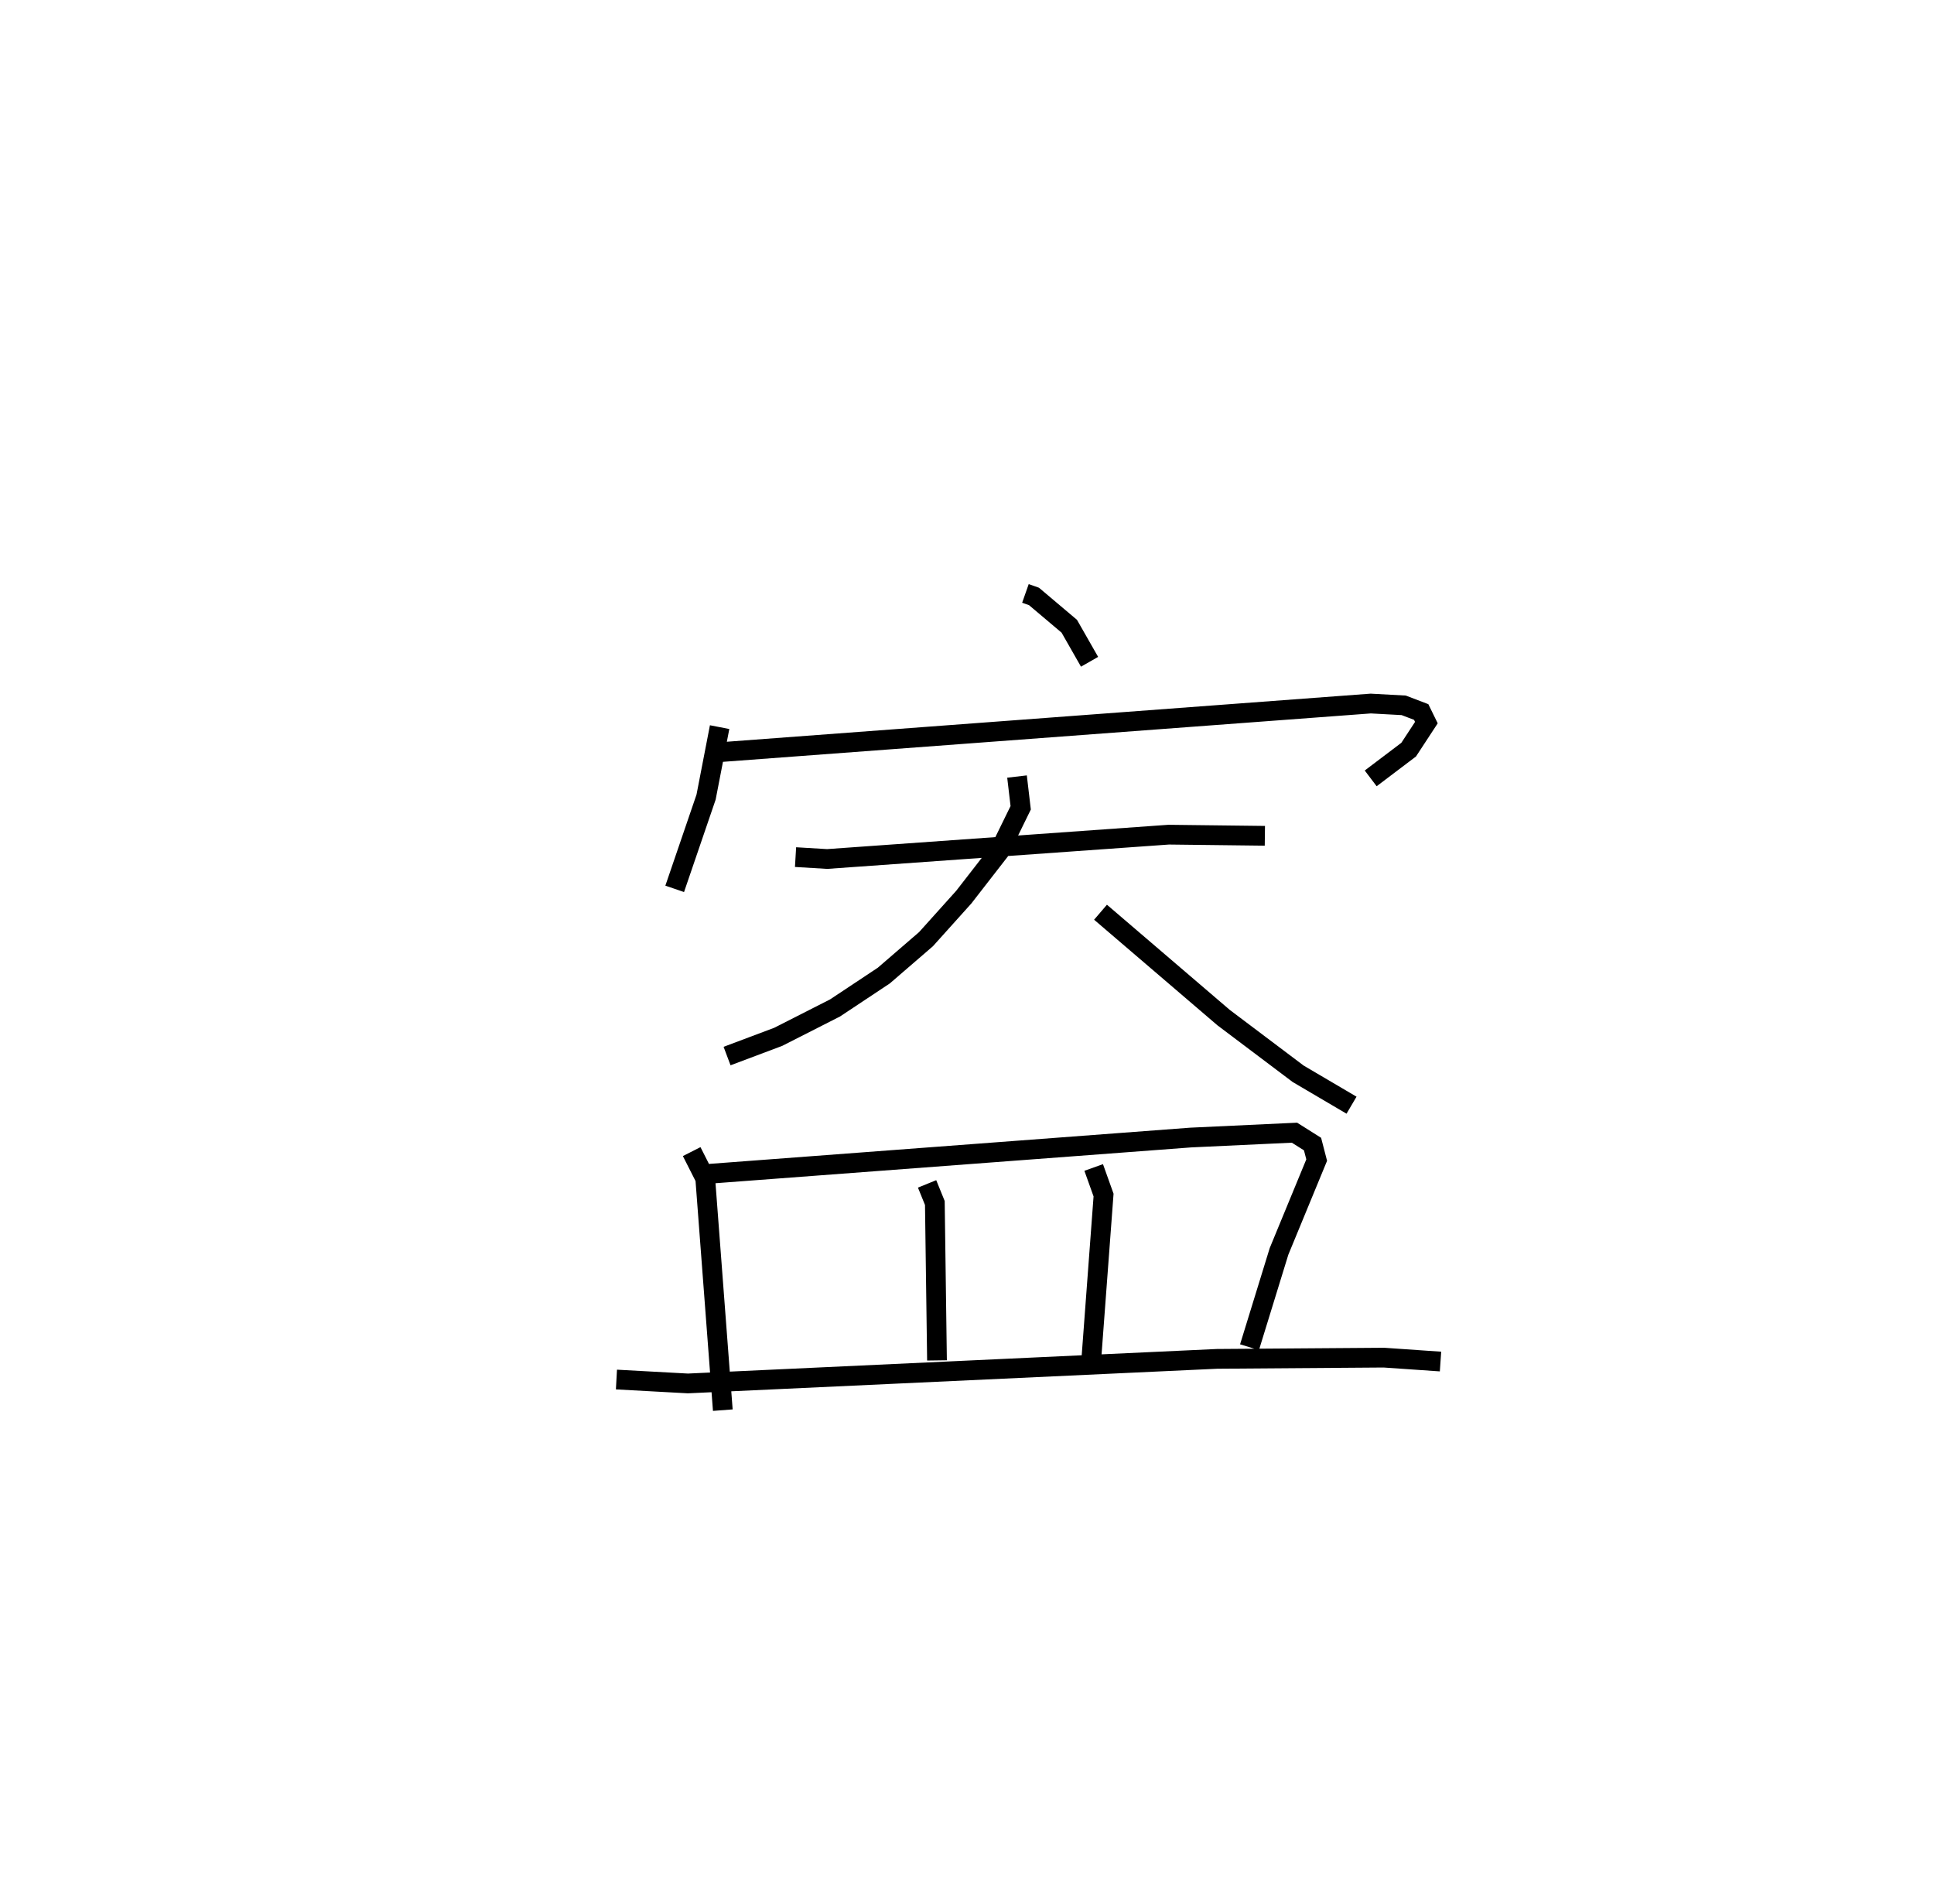 <?xml version="1.0" encoding="utf-8" ?>
<svg baseProfile="full" height="96.433" version="1.1" width="97.976" xmlns="http://www.w3.org/2000/svg" xmlns:ev="http://www.w3.org/2001/xml-events" xmlns:xlink="http://www.w3.org/1999/xlink"><defs /><rect fill="white" height="96.433" width="97.976" x="0" y="0" /><path d="M25,25 m0.0,0.0 m26.948,5.06 l0.434,0.153 1.787,1.509 l1.028,1.801 m-18.741,3.31 l-0.686,3.544 -1.59,4.648 m2.397,-6.932 l32.864,-2.455 1.671,0.091 l0.885,0.338 0.263,0.537 l-0.897,1.369 -1.924,1.456 m-29.137,3.988 l1.601,0.096 17.304,-1.233 l4.871,0.058 m-12.556,-3.002 l0.186,1.583 -1.078,2.201 l-1.807,2.327 -1.912,2.127 l-2.137,1.844 -2.472,1.641 l-2.879,1.463 -2.59,0.973 m18.919,-7.286 l6.235,5.338 3.778,2.847 l2.703,1.59 m-33.428,2.351 l0.687,1.355 0.89,11.742 m-0.653,-11.975 l24.354,-1.834 5.26,-0.246 l0.915,0.577 0.21,0.811 l-1.908,4.625 -1.495,4.854 m-16.334,-8.273 l0.393,0.967 0.109,7.974 m7.938,-9.773 l0.5,1.398 -0.627,8.402 m-24.05,0.942 l3.62,0.198 26.808,-1.245 l8.451,-0.062 2.868,0.198 " fill="none" stroke="black" stroke-width="1" /></svg>